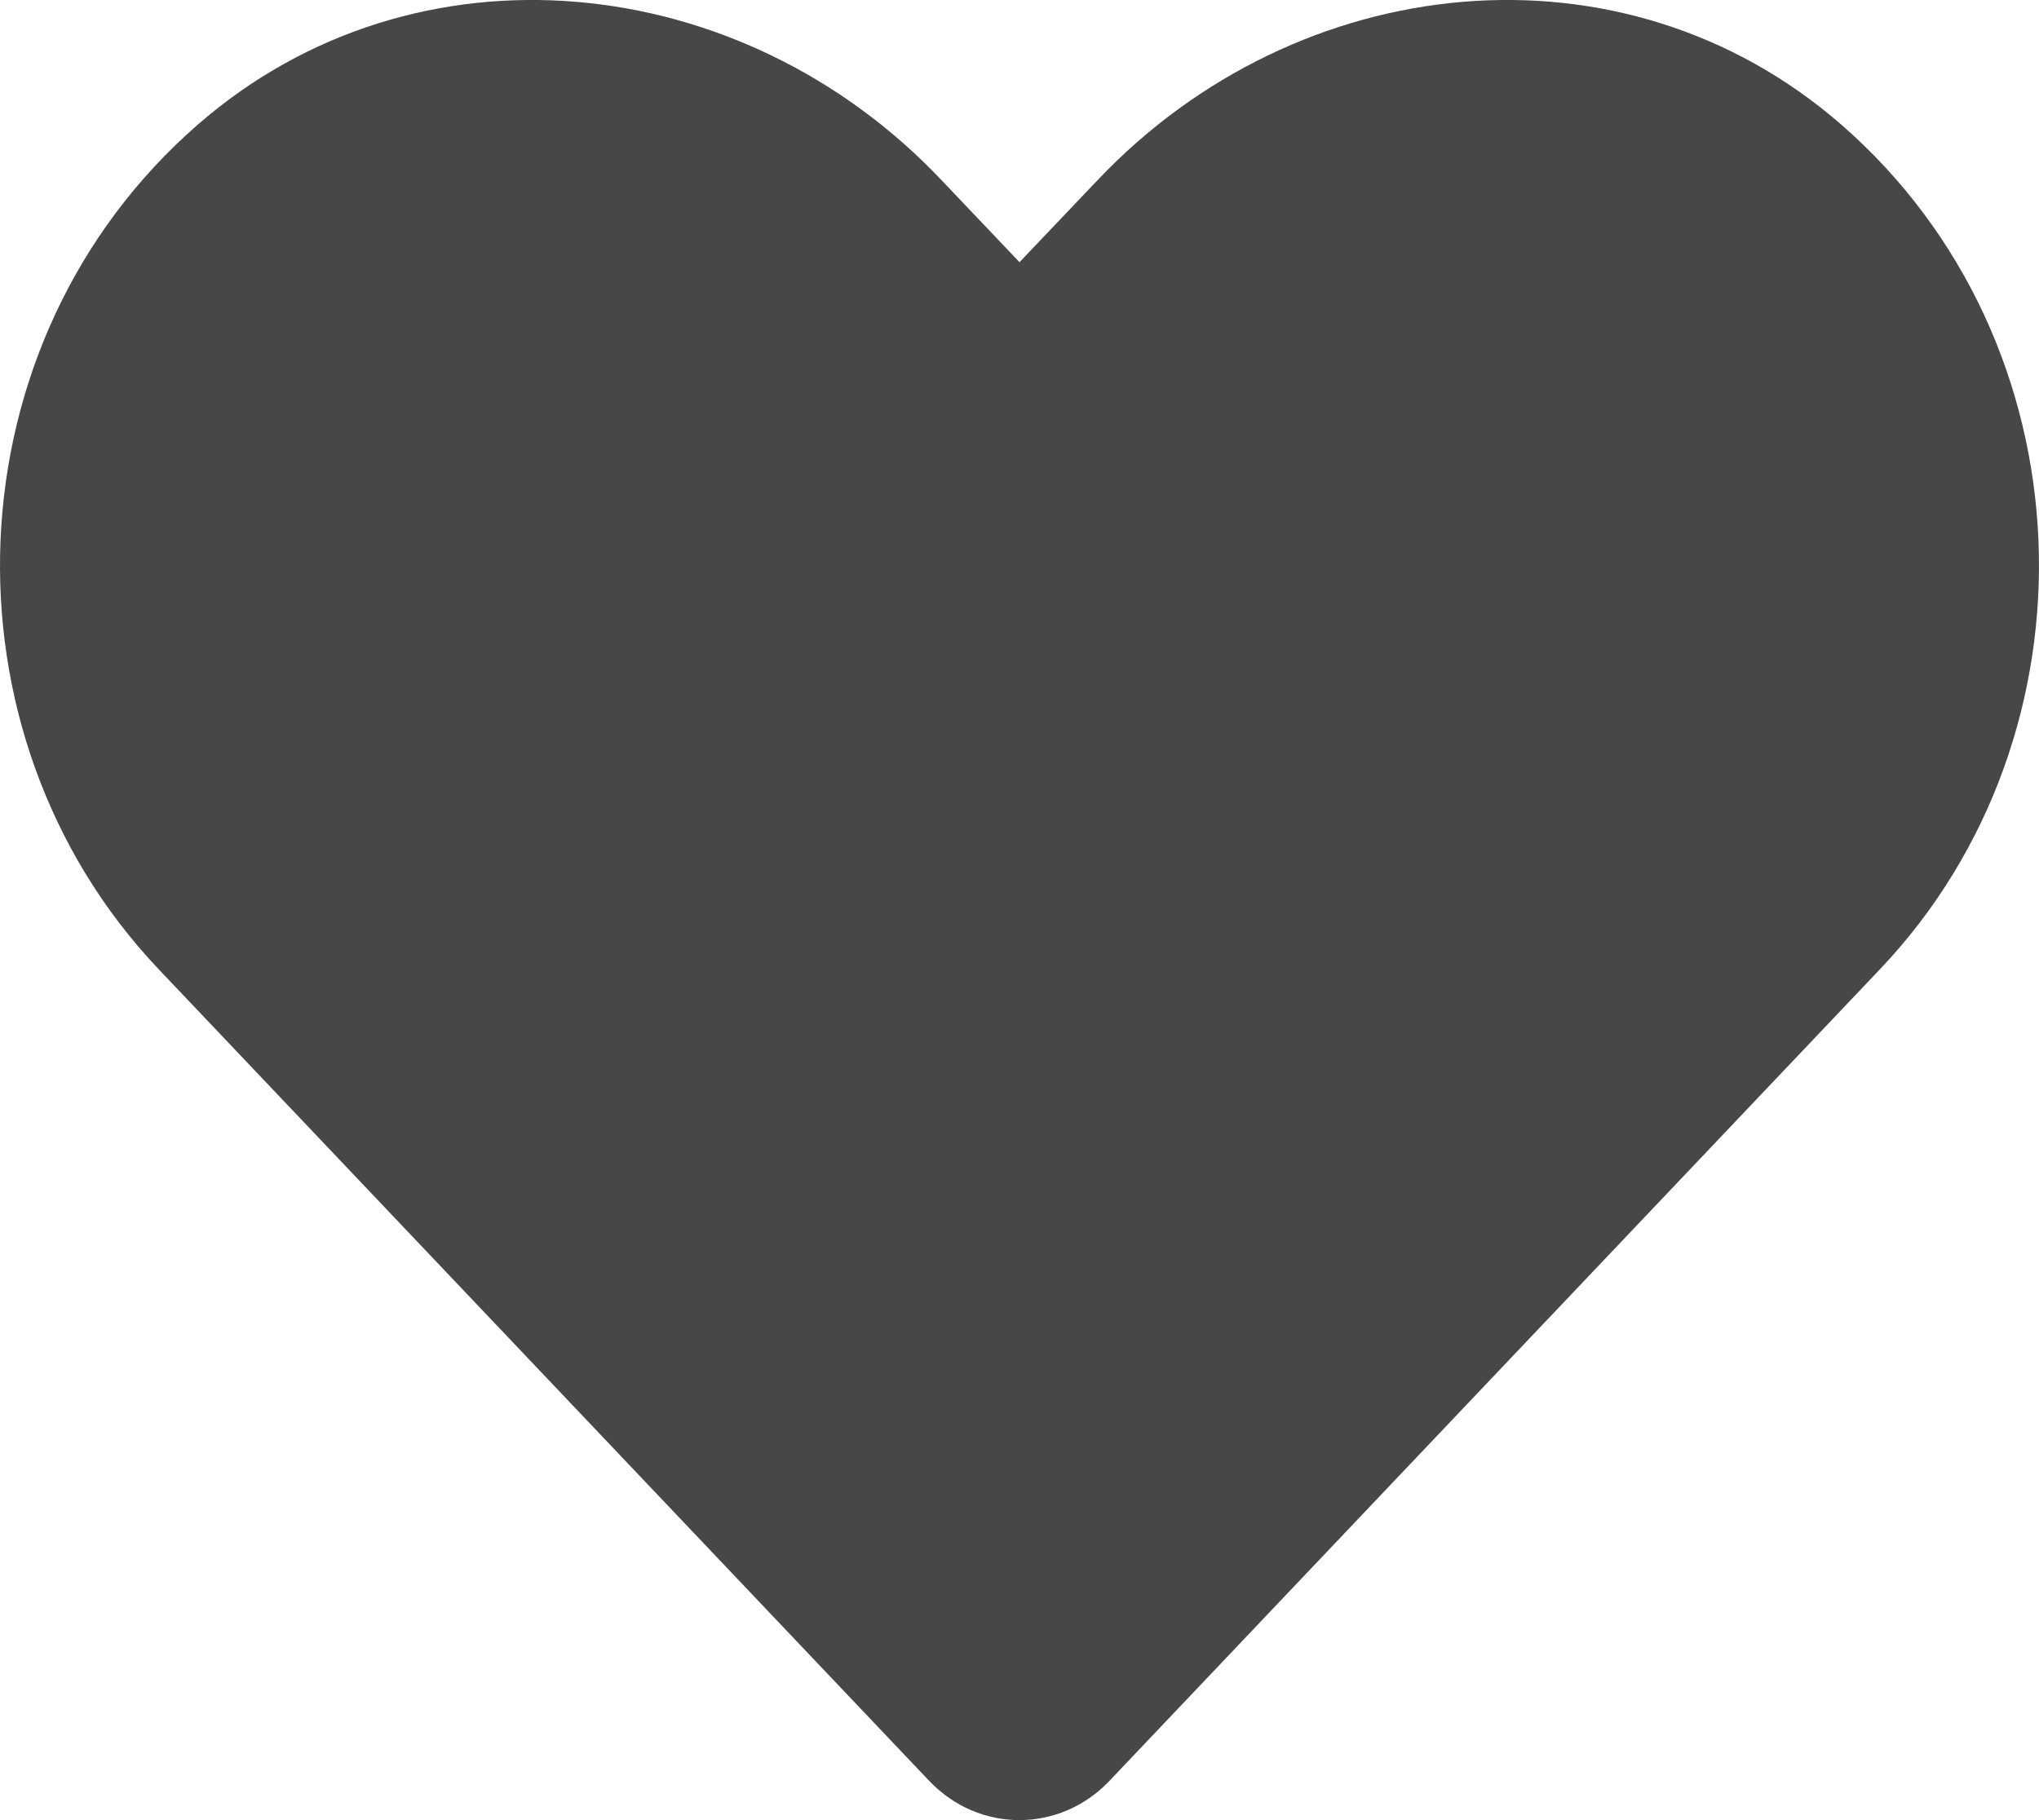<svg width="28" height="25" viewBox="0 0 28 25" fill="none" xmlns="http://www.w3.org/2000/svg">
<path d="M25.282 1.709C22.285 -0.897 17.828 -0.428 15.078 2.468L14 3.601L12.923 2.468C10.178 -0.428 5.715 -0.897 2.719 1.709C-0.716 4.7 -0.896 10.069 2.177 13.311L12.759 24.46C13.443 25.18 14.553 25.18 15.236 24.46L25.818 13.311C28.897 10.069 28.716 4.7 25.282 1.709Z" fill="black" fill-opacity="0.72"/>
</svg>
